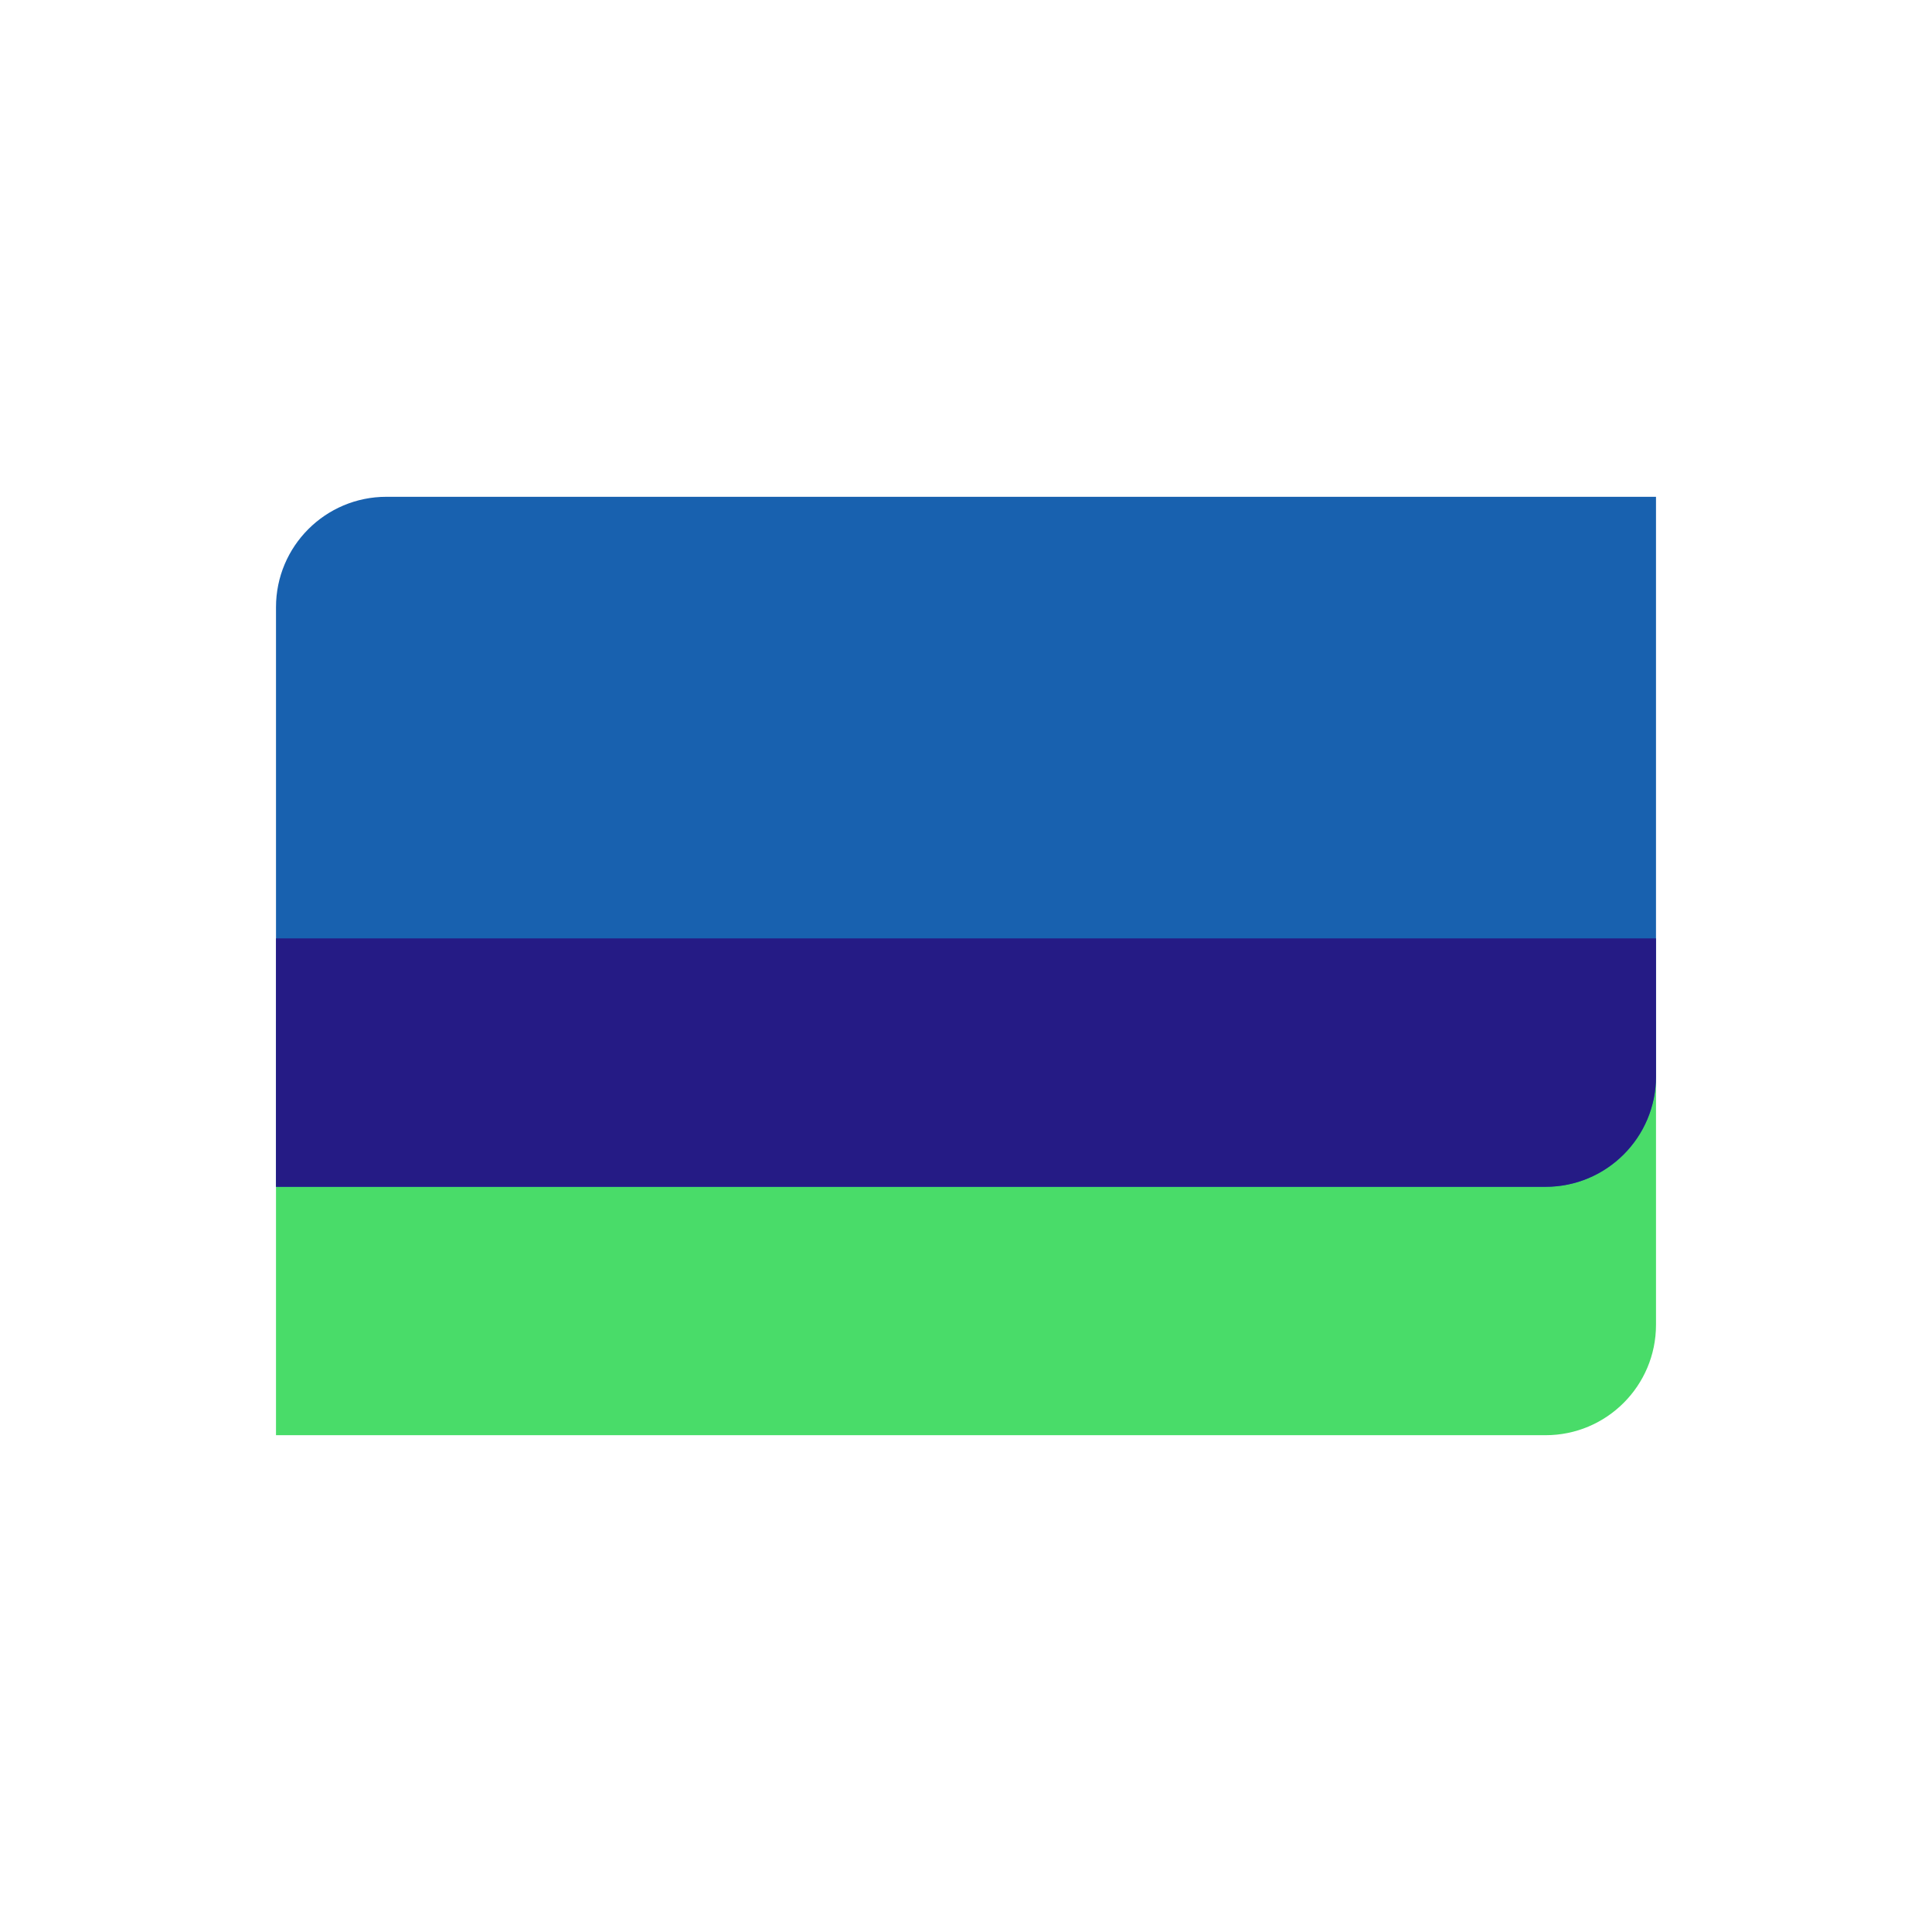 <svg width="70" height="70" viewBox="0 0 70 70" fill="none" xmlns="http://www.w3.org/2000/svg">
<path d="M10 37H60V48C60 50.209 58.209 52 56 52H10V37Z" fill="#49DC69"/>
<path d="M10 43L10 22C10 19.791 11.791 18 14 18L60 18L60 39C60 41.209 58.209 43 56 43L10 43Z" fill="#1861AF"/>
<path d="M10 34H60V39C60 41.209 58.209 43 56 43H10V34Z" fill="#251B85"/>
</svg>
